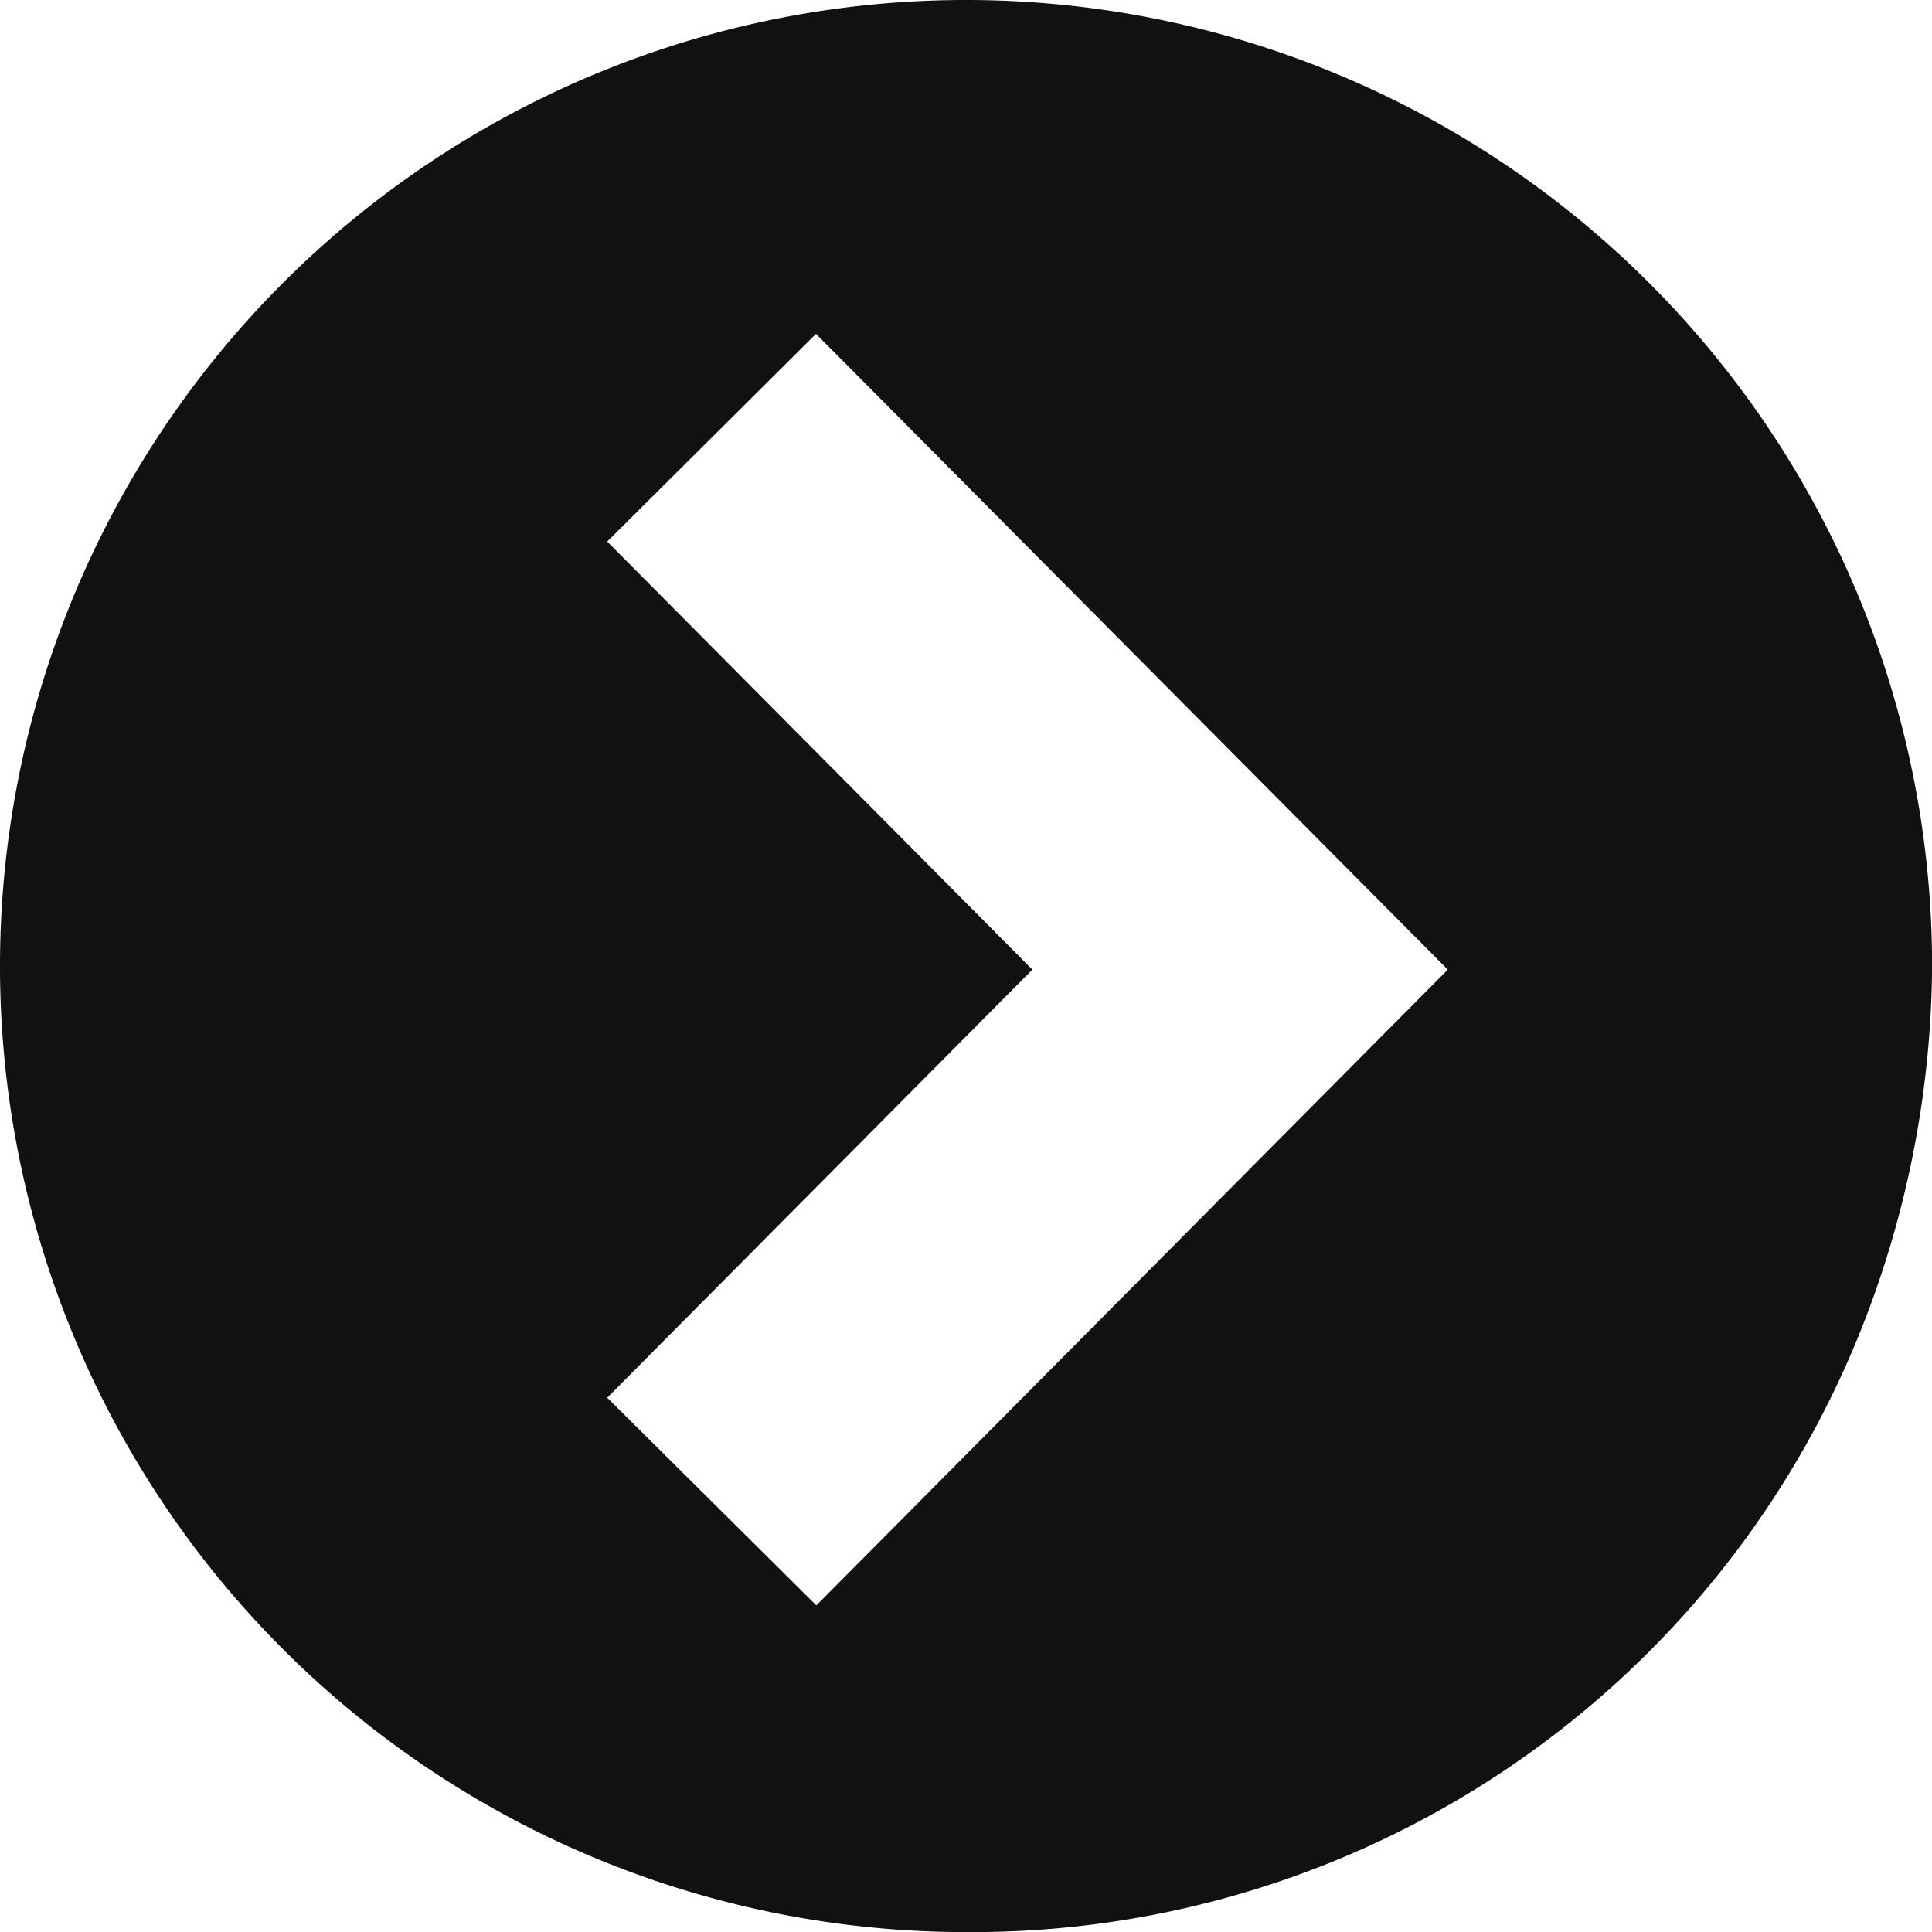 <svg xmlns="http://www.w3.org/2000/svg" width="20.999" height="20.999" viewBox="0 0 20.999 20.999">
  <path id="Shape_12_copy_2" data-name="Shape 12 copy 2" d="M69.5,327.5A10.5,10.5,0,1,1,80,317a10.858,10.858,0,0,1-.8,4.022A10.4,10.4,0,0,1,69.5,327.5Zm-1.631-17.371L65.6,312.386l4.621,4.653L65.6,321.692l2.273,2.257,6.863-6.91Z" transform="translate(-59 -306.5)" fill="#111"/>
</svg>
